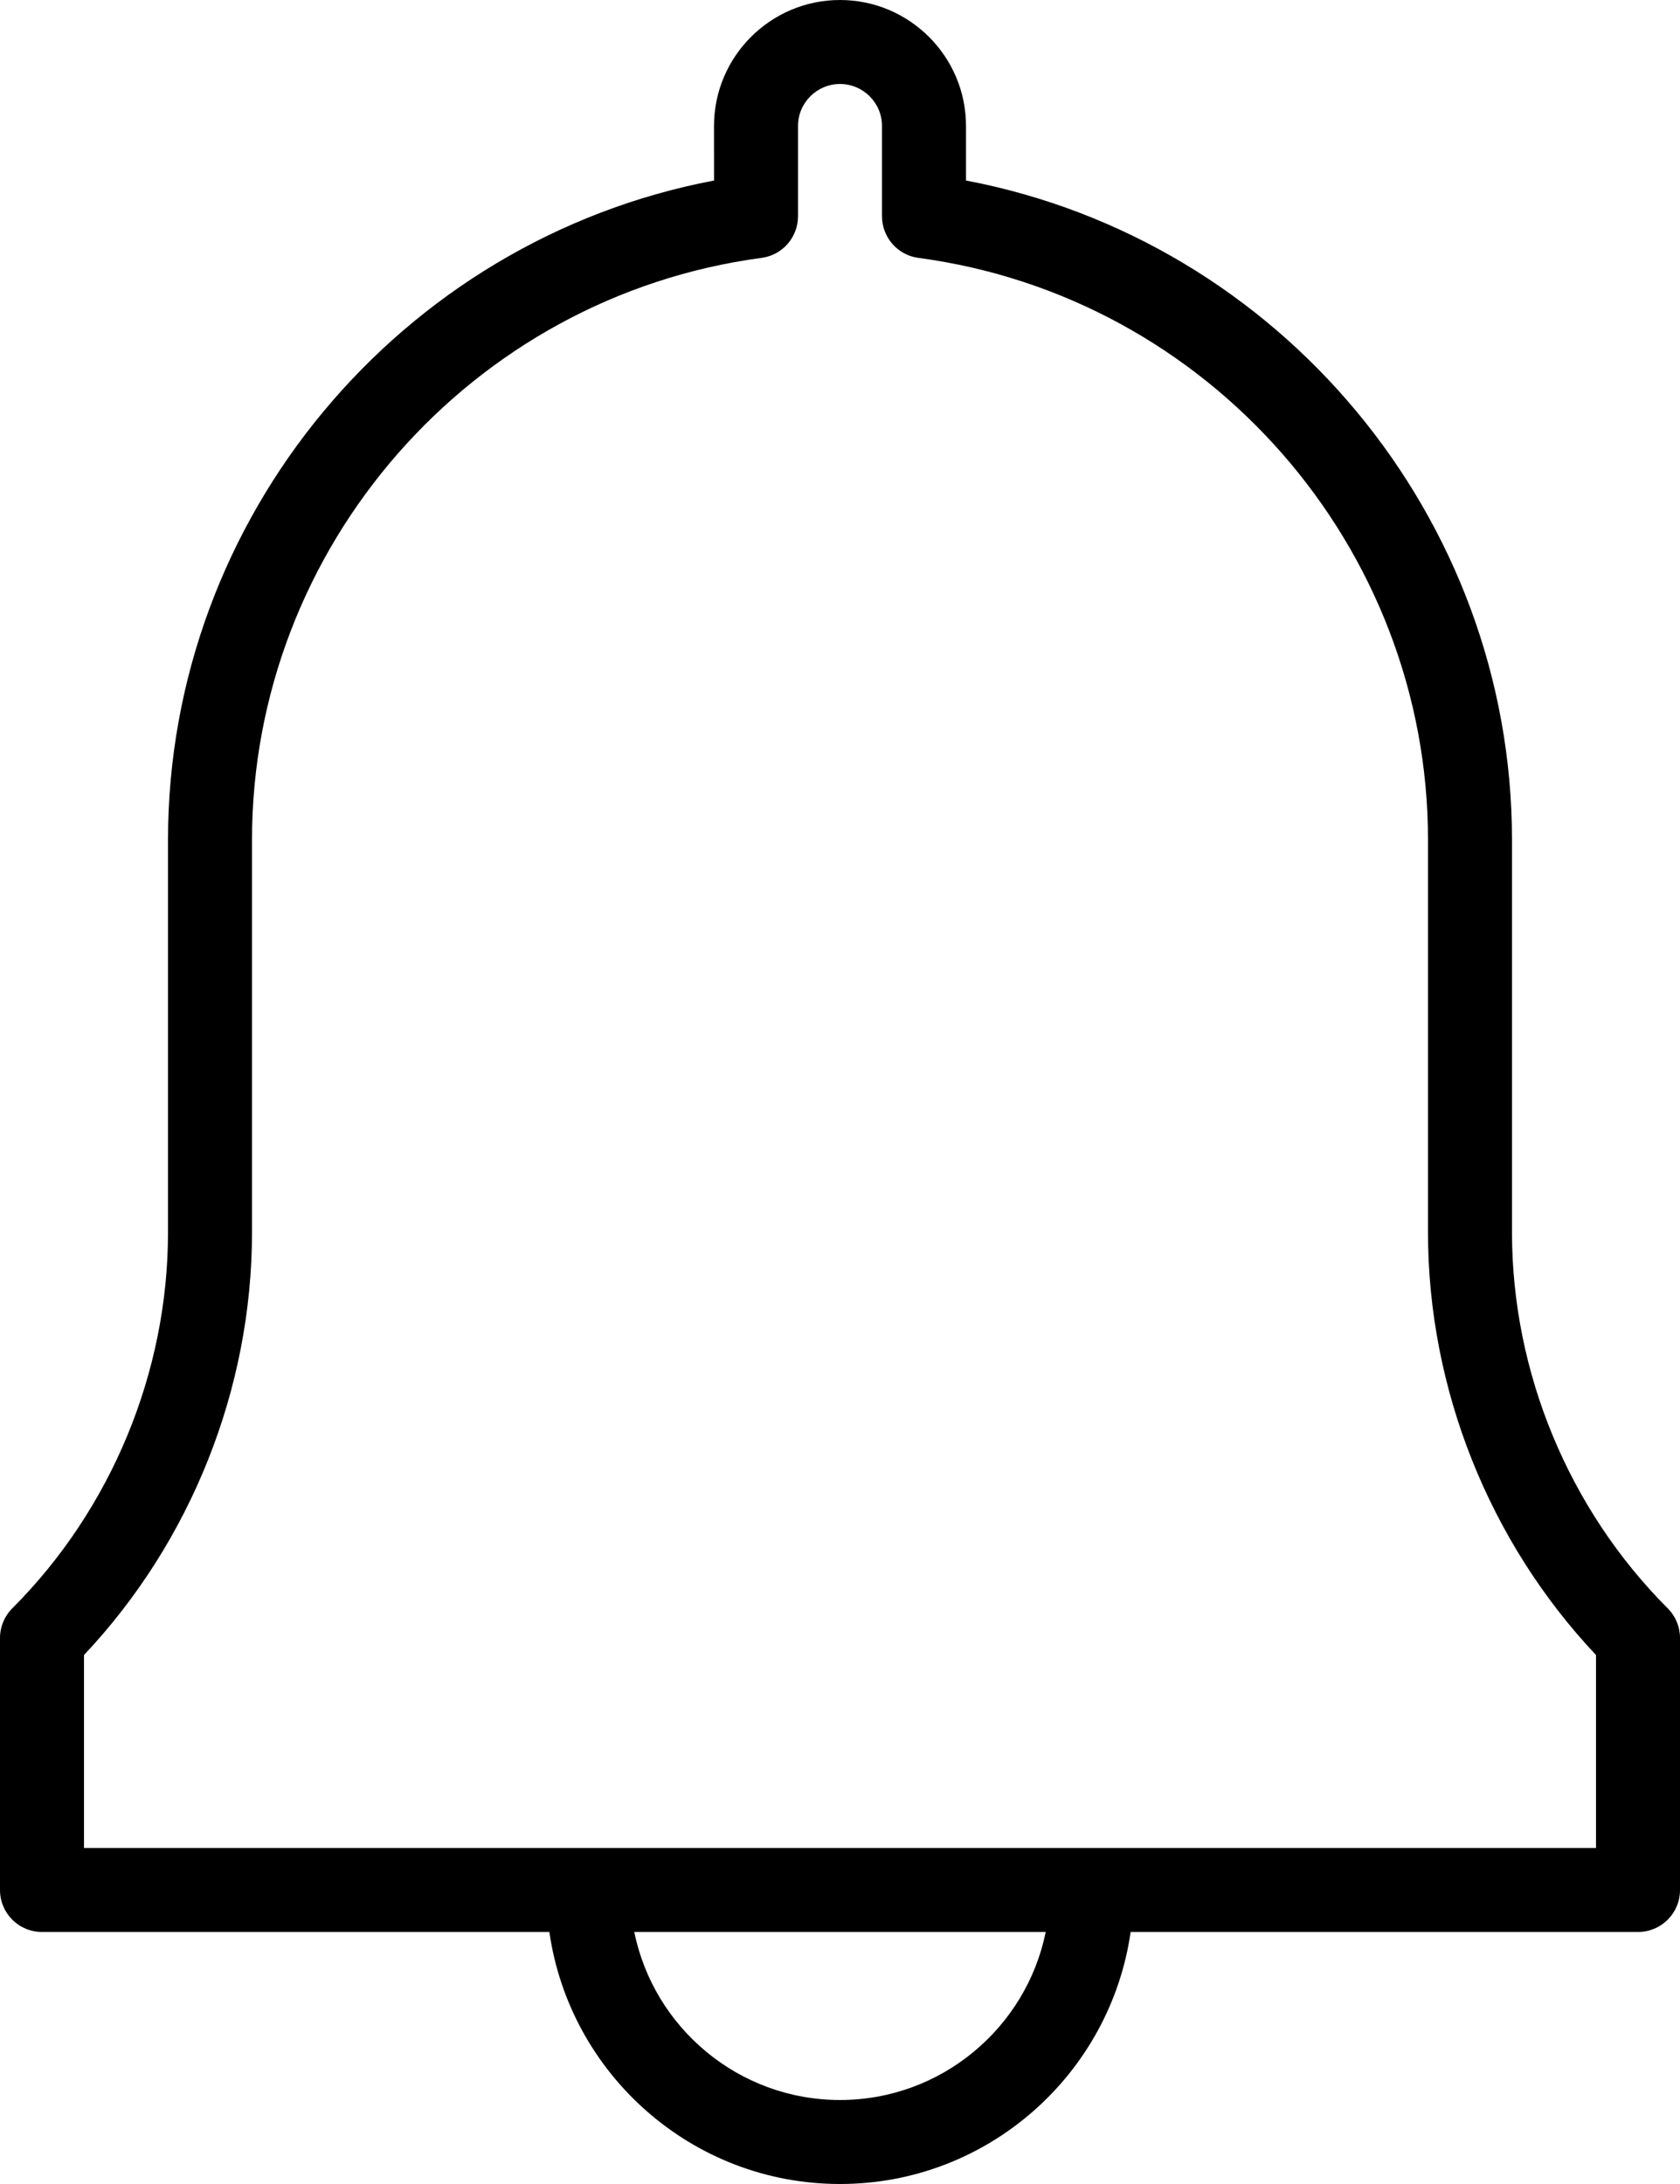 <?xml version="1.0" encoding="UTF-8" standalone="no"?>
<svg width="40px" height="52px" viewBox="0 0 40 52" version="1.1" xmlns="http://www.w3.org/2000/svg" xmlns:xlink="http://www.w3.org/1999/xlink">
    <!-- Generator: Sketch 45.2 (43514) - http://www.bohemiancoding.com/sketch -->
    <title>Alert</title>
    <desc>Created with Sketch.</desc>
    <defs></defs>
    <g id="alert" stroke="none" stroke-width="1" fill="none" fill-rule="evenodd">
        <g id="alert" transform="translate(-1067, -247)" fill="currentColor">
            <g id="alert" transform="translate(1067, 247)">
                <path d="M38,44 L2,44 L2,39.405 C4.547,36.704 6,33.062 6,29.343 L6,20 C6,13.022 11.216,7.063 18.133,6.14 C18.629,6.074 19,5.65 19,5.149 L19,3 C19,2.449 19.448,2 20,2 C20.552,2 21,2.449 21,3 L21,5.148 C21,5.65 21.37,6.074 21.866,6.14 C28.784,7.063 34,13.022 34,20 L34,29.343 C34,33.062 35.453,36.704 38,39.405 L38,44 Z M20,50 C17.586,50 15.565,48.279 15.102,45.999 L24.898,45.999 C24.435,48.279 22.414,50 20,50 L20,50 Z M36,29.343 L36,20 C36,12.319 30.471,5.718 23,4.298 L23,3 C23,1.346 21.654,0 20,0 C18.346,0 17,1.346 17,3.001 L17.001,4.298 C9.529,5.718 4,12.319 4,20 L4,29.343 C4,32.675 2.648,35.937 0.293,38.293 C0.105,38.48 0,38.735 0,39 L0,45 C0,45.553 0.447,46 1,45.999 L13.08,45.999 C13.567,49.387 16.48,52 20,52 C23.52,52 26.433,49.387 26.92,45.999 L39,45.999 C39.553,46 40,45.553 40,45 L40,39 C40,38.735 39.895,38.48 39.707,38.293 C37.352,35.937 36,32.675 36,29.343 L36,29.343 Z" id="Fill-1"></path>
            </g>
        </g>
    </g>
</svg>